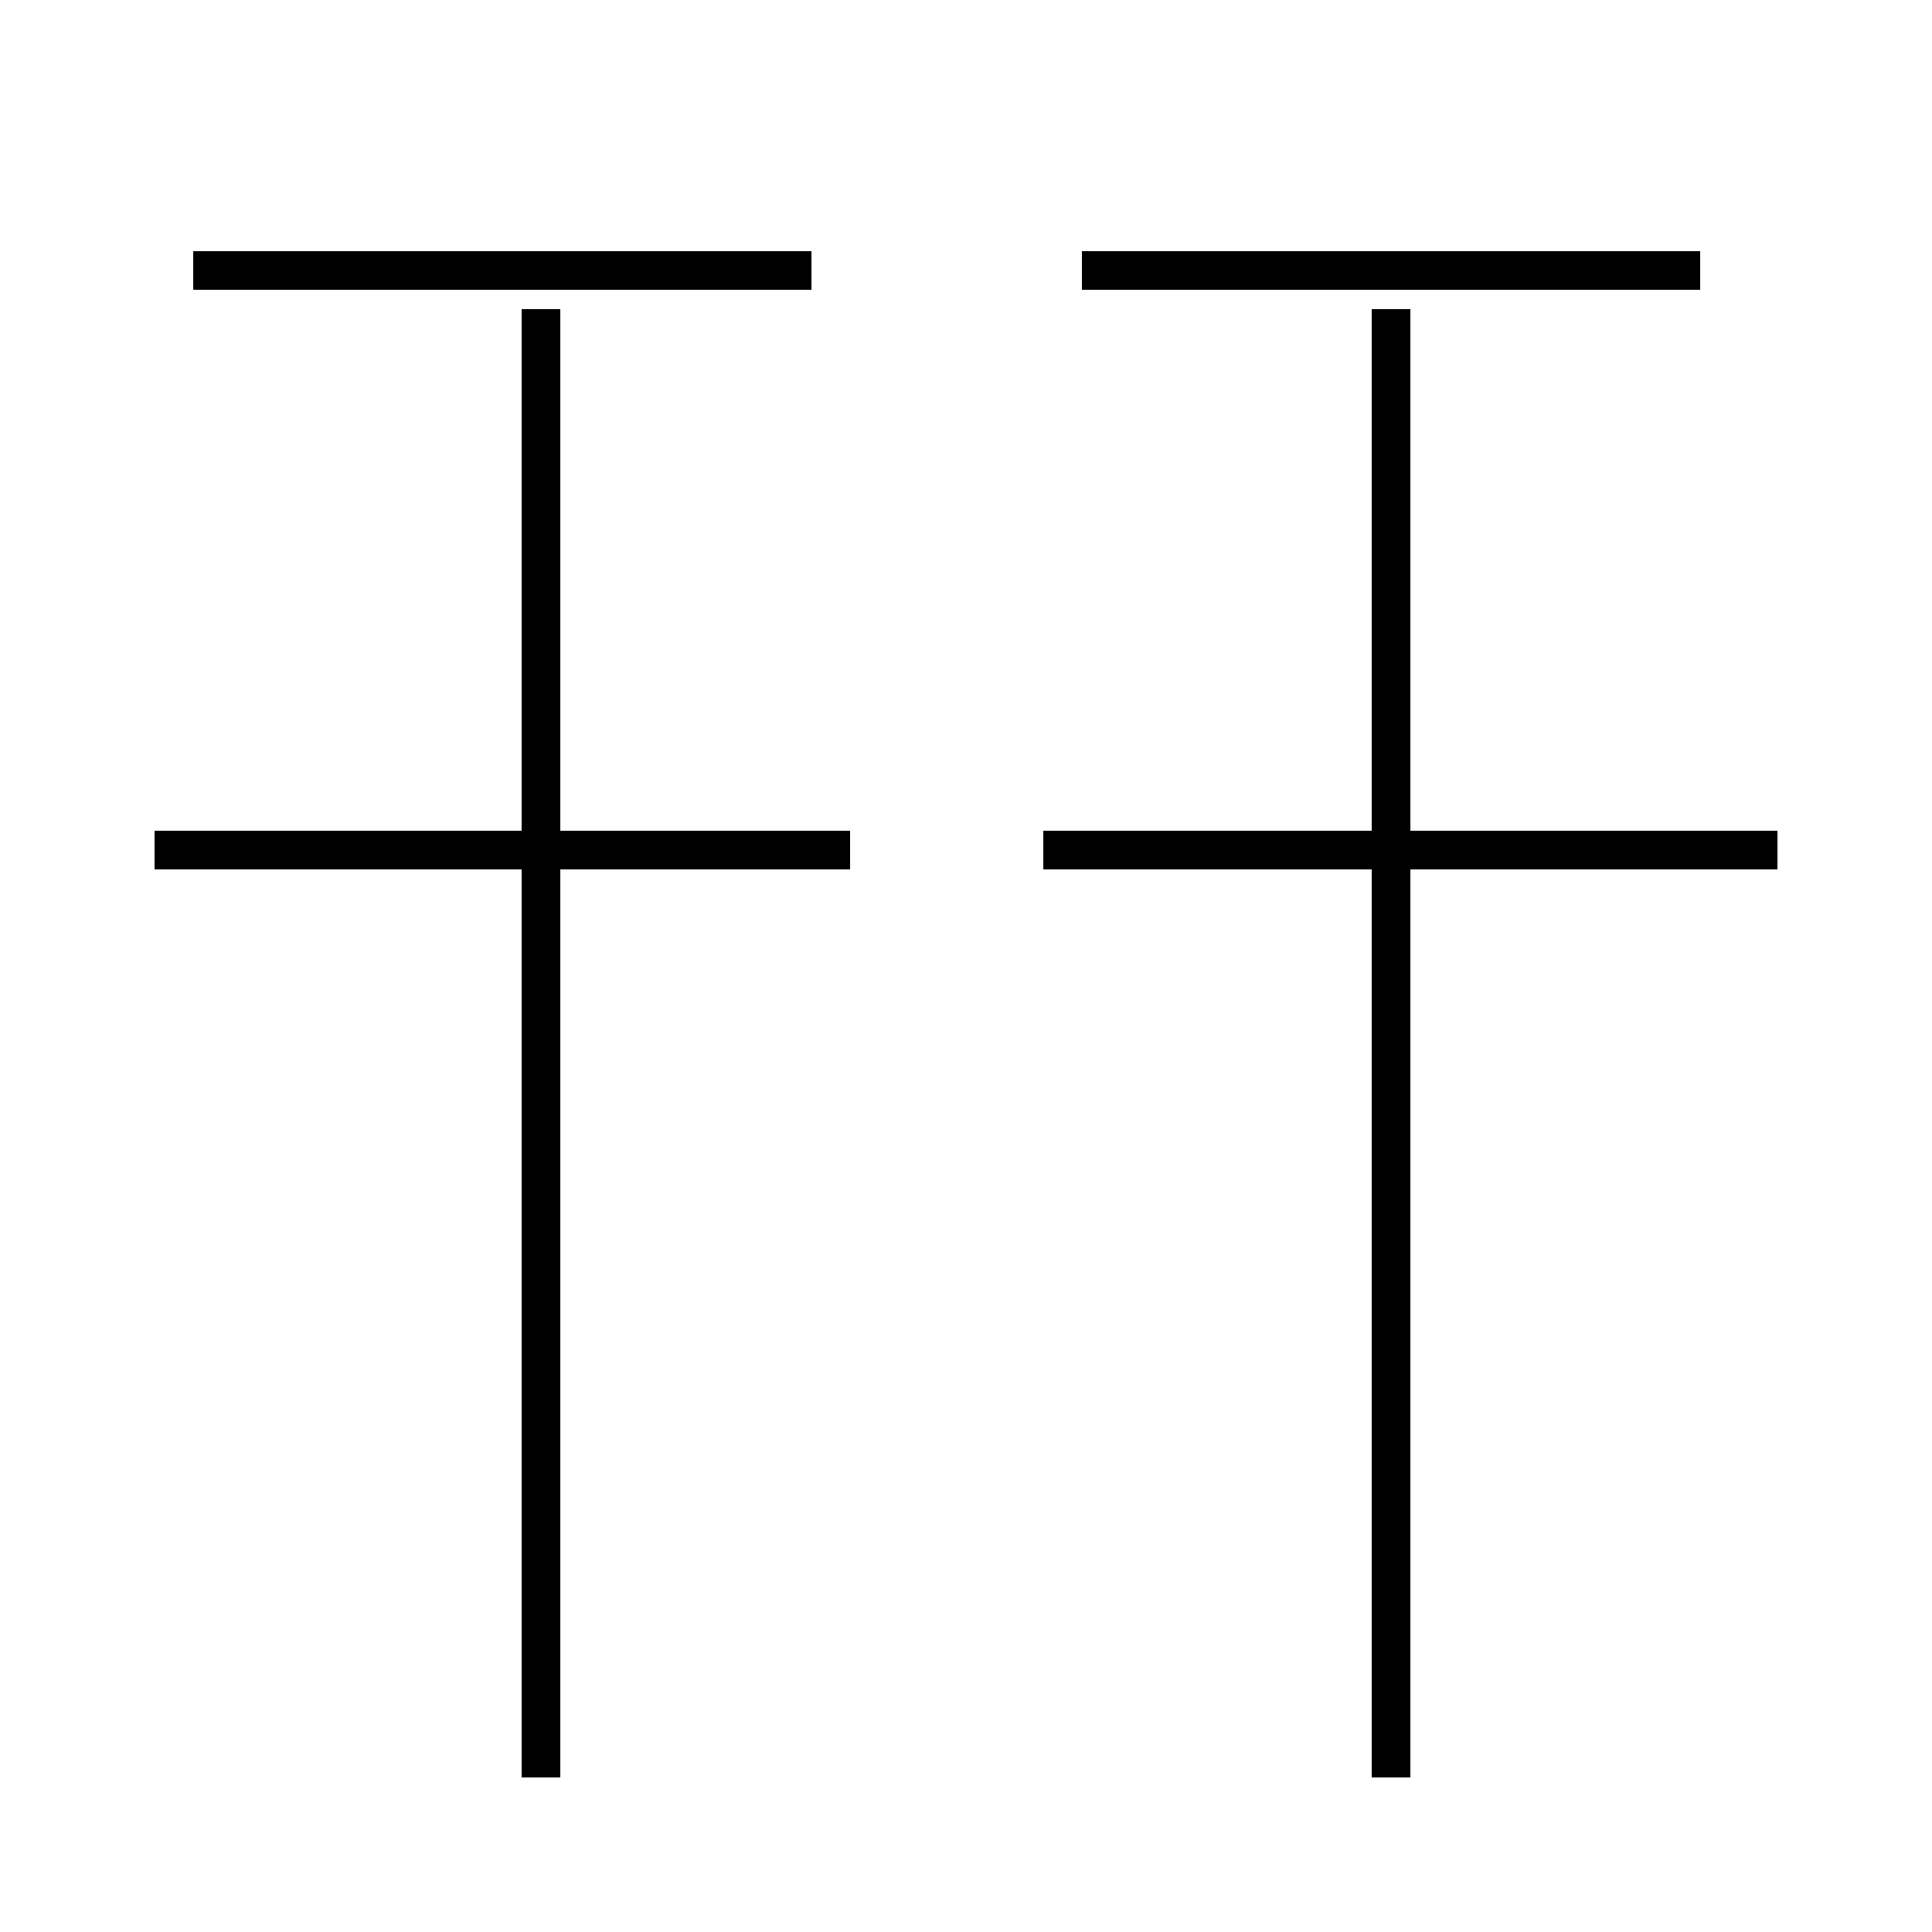 <?xml version='1.0' encoding='utf8'?>
<svg viewBox="0.0 -6.0 50.0 50.0" version="1.1" xmlns="http://www.w3.org/2000/svg">
<rect x="0.0" y="-6.0" width="50.0" height="50.0" fill="#808080" stroke="none"/>
<rect x="-1000" y="-1000" width="2000" height="2000" stroke="white" fill="white"/>
<g style="fill:white;stroke:#000000;  stroke-width:1">
<path d="M 36 2 L 36 -36 M 14 2 L 14 -36 M 22 -22 L 4 -22 M 21 -37 L 5 -37 M 46 -22 L 27 -22 M 44 -37 L 28 -37" transform="translate(0.0 38.0)" />
</g>
</svg>